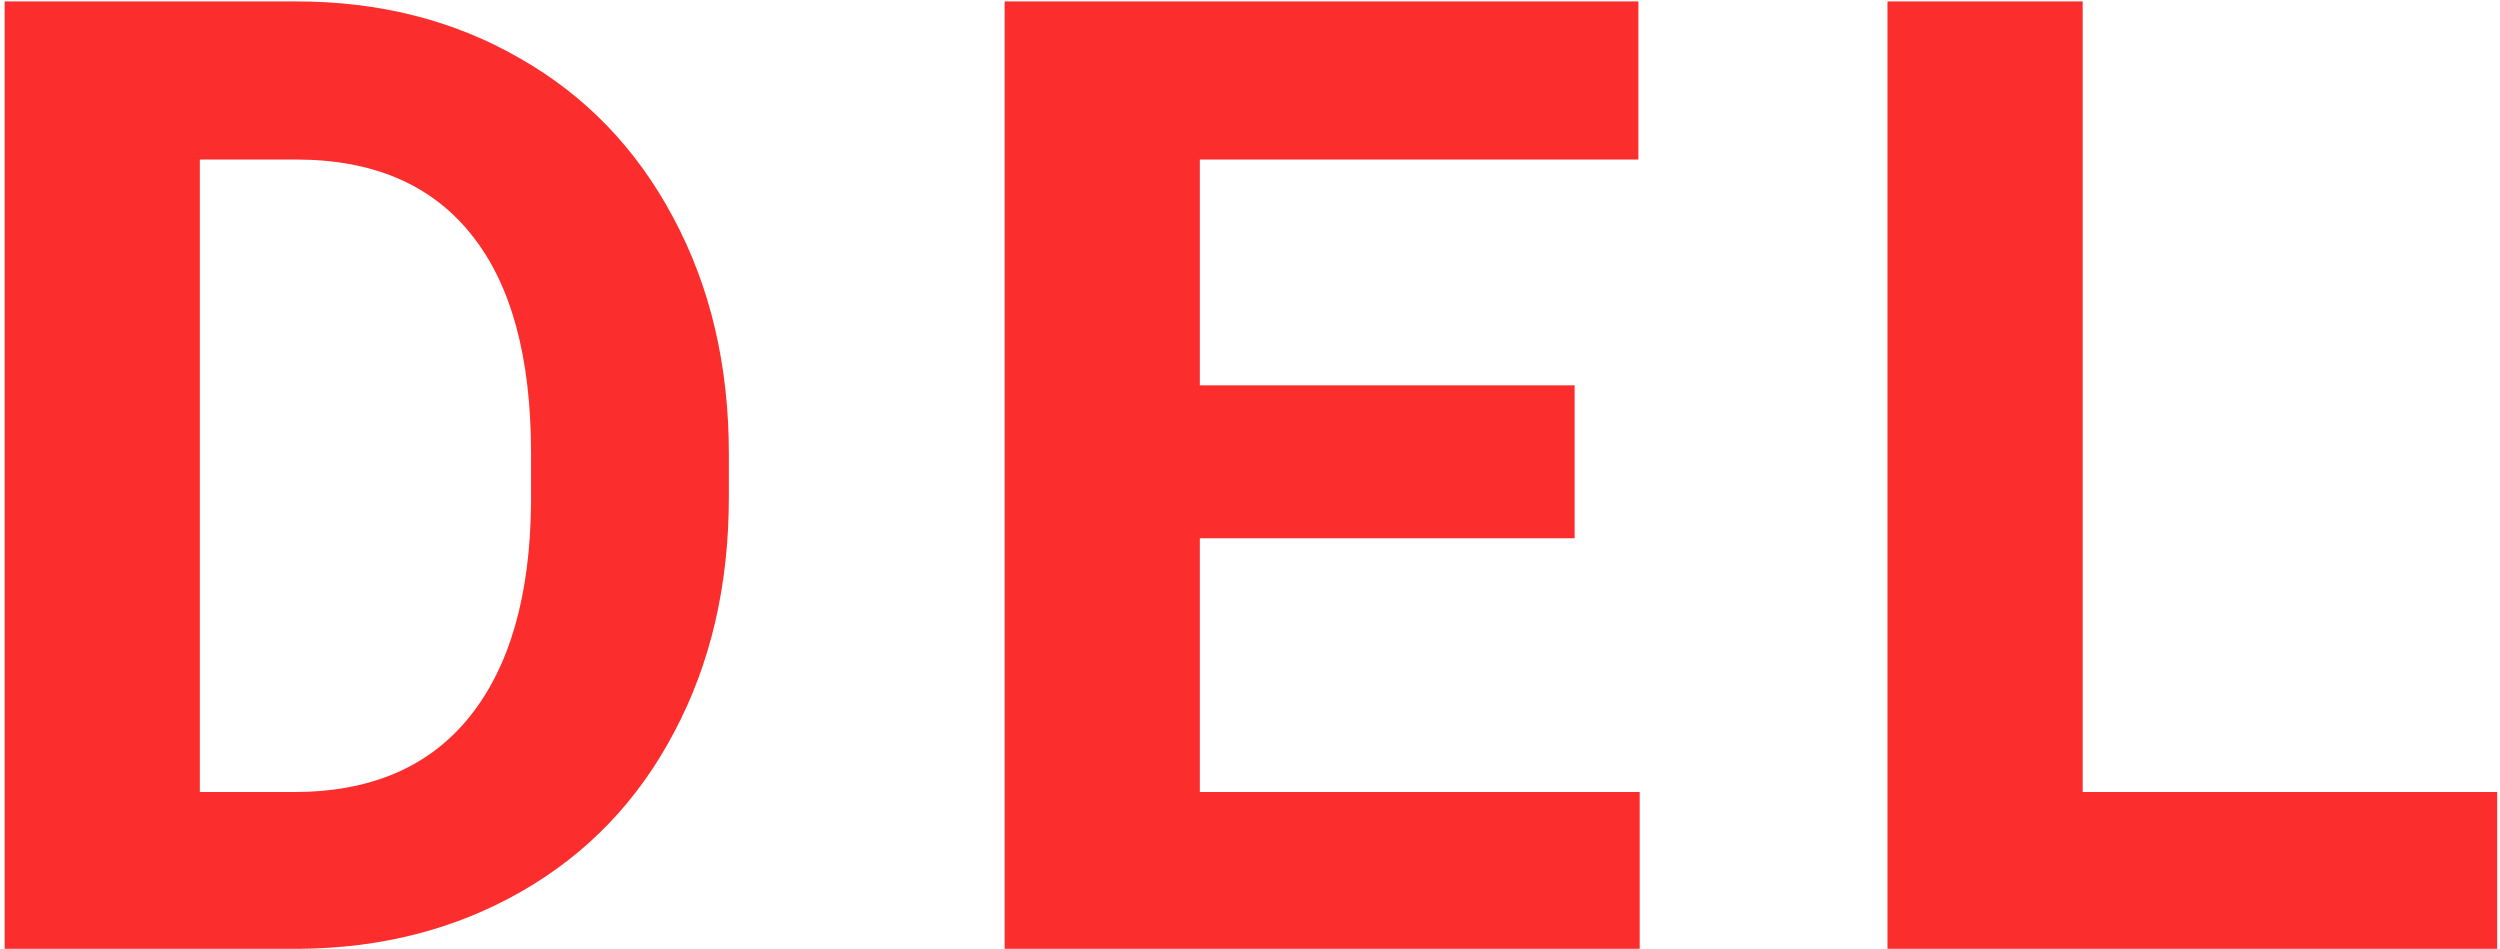 <svg width="469" height="178" viewBox="0 0 469 178" fill="none" xmlns="http://www.w3.org/2000/svg">
<path d="M0.869 178V0.266H55.557C71.182 0.266 85.138 3.806 97.427 10.886C109.797 17.884 119.44 27.894 126.357 40.915C133.275 53.855 136.733 68.584 136.733 85.105V93.283C136.733 109.803 133.315 124.493 126.479 137.351C119.725 150.209 110.163 160.178 97.793 167.258C85.423 174.338 71.466 177.919 55.923 178H0.869ZM37.49 29.929V148.581H55.19C69.513 148.581 80.459 143.902 88.027 134.543C95.596 125.184 99.461 111.797 99.624 94.382V84.982C99.624 66.916 95.88 53.244 88.394 43.967C80.907 34.608 69.961 29.929 55.557 29.929H37.49ZM295.4 100.974H225.088V148.581H307.607V178H188.467V0.266H307.363V29.929H225.088V72.287H295.4V100.974ZM390.713 148.581H468.472V178H354.092V0.266H390.713V148.581Z" fill="#FC2D2D"/>
</svg>
